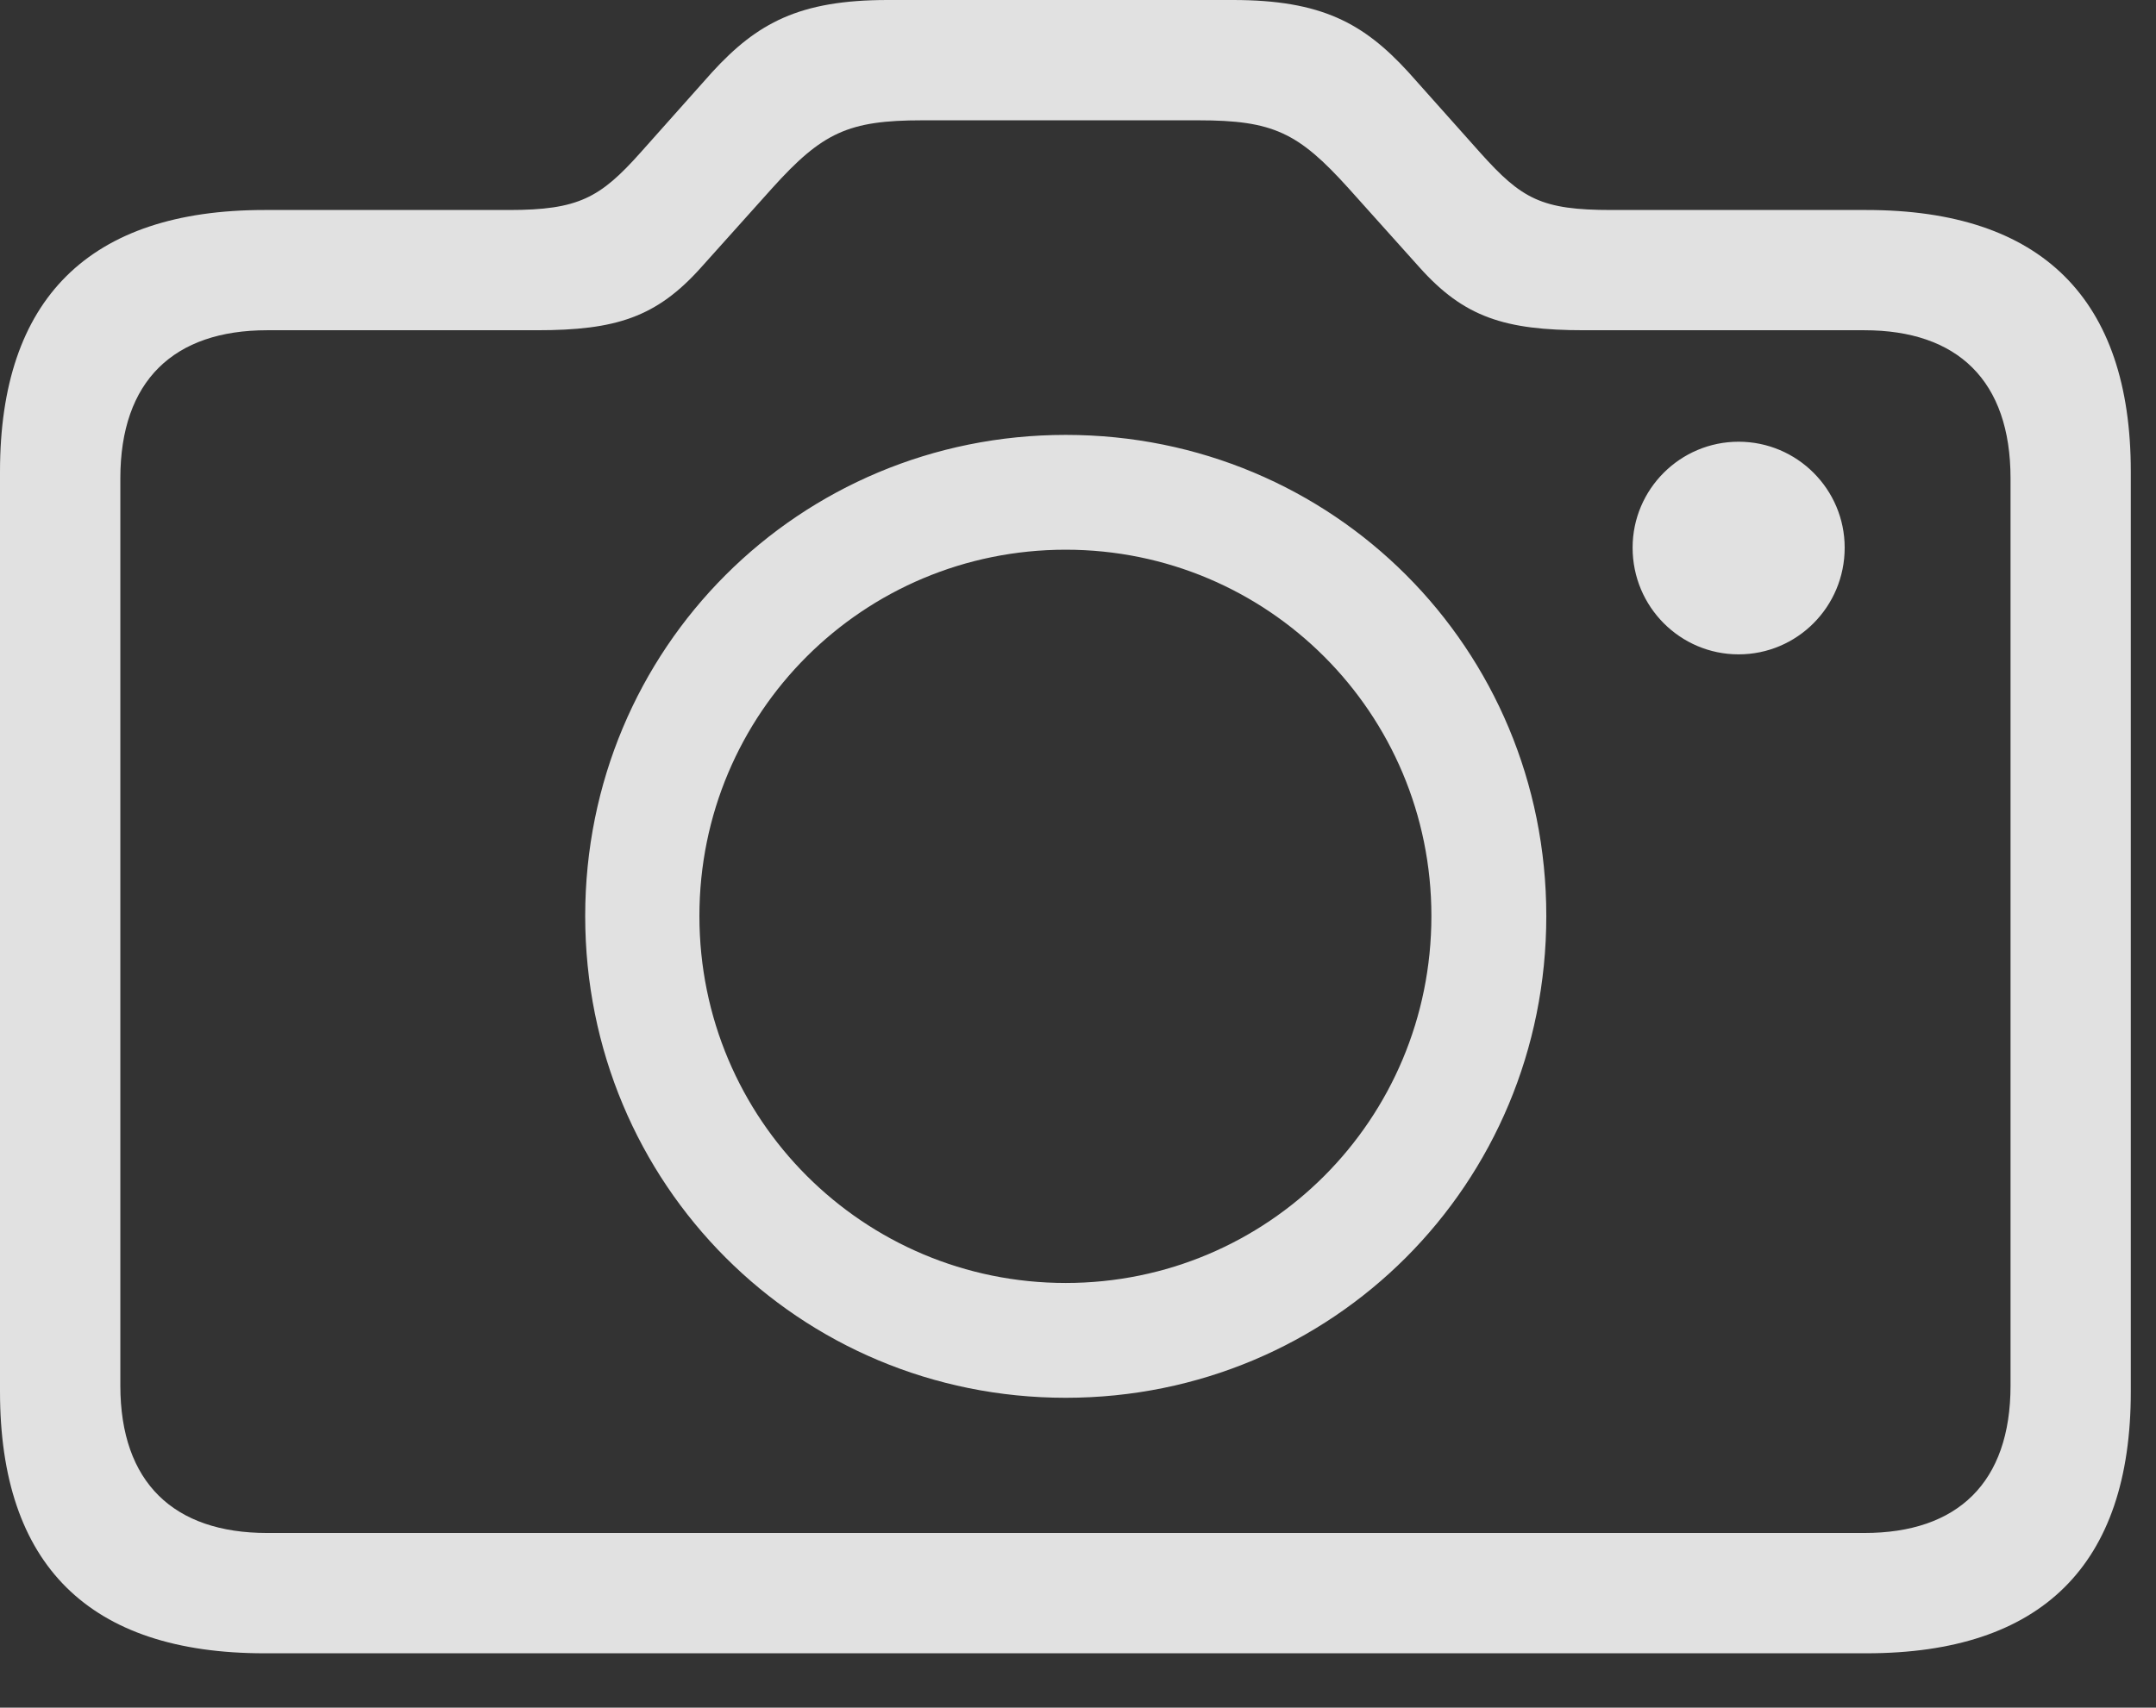 <?xml version="1.0" encoding="UTF-8"?>
<!--Generator: Apple Native CoreSVG 326-->
<!DOCTYPE svg
PUBLIC "-//W3C//DTD SVG 1.1//EN"
       "http://www.w3.org/Graphics/SVG/1.1/DTD/svg11.dtd">
<svg version="1.1" xmlns="http://www.w3.org/2000/svg" xmlns:xlink="http://www.w3.org/1999/xlink" viewBox="0 0 30.977 24.541">
 <rect x="0" y="0" width="30.977" height="24.541" fill="#333333" stroke="none"/>
 <g>
  <rect height="24.541" opacity="0" width="30.977" x="0" y="0"/>
  <path d="M24.98 9.404C25.82 9.404 26.504 8.721 26.504 7.871C26.504 7.031 25.82 6.348 24.98 6.348C24.141 6.348 23.457 7.031 23.457 7.871C23.457 8.721 24.141 9.404 24.98 9.404ZM3.799 23.76L26.816 23.76C29.336 23.76 30.615 22.49 30.615 20L30.615 6.777C30.615 4.297 29.336 3.018 26.816 3.018L23.154 3.018C22.148 3.018 21.865 2.861 21.27 2.197L20.234 1.035C19.59 0.332 18.984 0 17.715 0L12.754 0C11.484 0 10.879 0.332 10.234 1.035L9.199 2.197C8.623 2.842 8.311 3.018 7.314 3.018L3.799 3.018C1.279 3.018 0 4.297 0 6.777L0 20C0 22.49 1.279 23.76 3.799 23.76ZM3.838 22.031C2.5 22.031 1.729 21.309 1.729 19.912L1.729 6.875C1.729 5.469 2.5 4.746 3.838 4.746L7.715 4.746C8.848 4.746 9.434 4.561 10.078 3.838L11.094 2.705C11.816 1.904 12.188 1.729 13.252 1.729L17.217 1.729C18.291 1.729 18.652 1.904 19.375 2.705L20.391 3.838C21.035 4.561 21.621 4.746 22.764 4.746L26.787 4.746C28.125 4.746 28.887 5.469 28.887 6.875L28.887 19.912C28.887 21.309 28.125 22.031 26.787 22.031ZM15.312 20.088C19.141 20.088 22.217 17.021 22.217 13.164C22.217 9.316 19.15 6.25 15.312 6.25C11.484 6.25 8.408 9.316 8.408 13.164C8.408 17.021 11.484 20.088 15.312 20.088ZM15.312 18.438C12.412 18.438 10.049 16.094 10.049 13.164C10.049 10.244 12.402 7.9 15.312 7.9C18.213 7.9 20.566 10.244 20.566 13.164C20.566 16.094 18.213 18.438 15.312 18.438Z" fill="white" fill-opacity="0.85"/>
 </g>
</svg>
